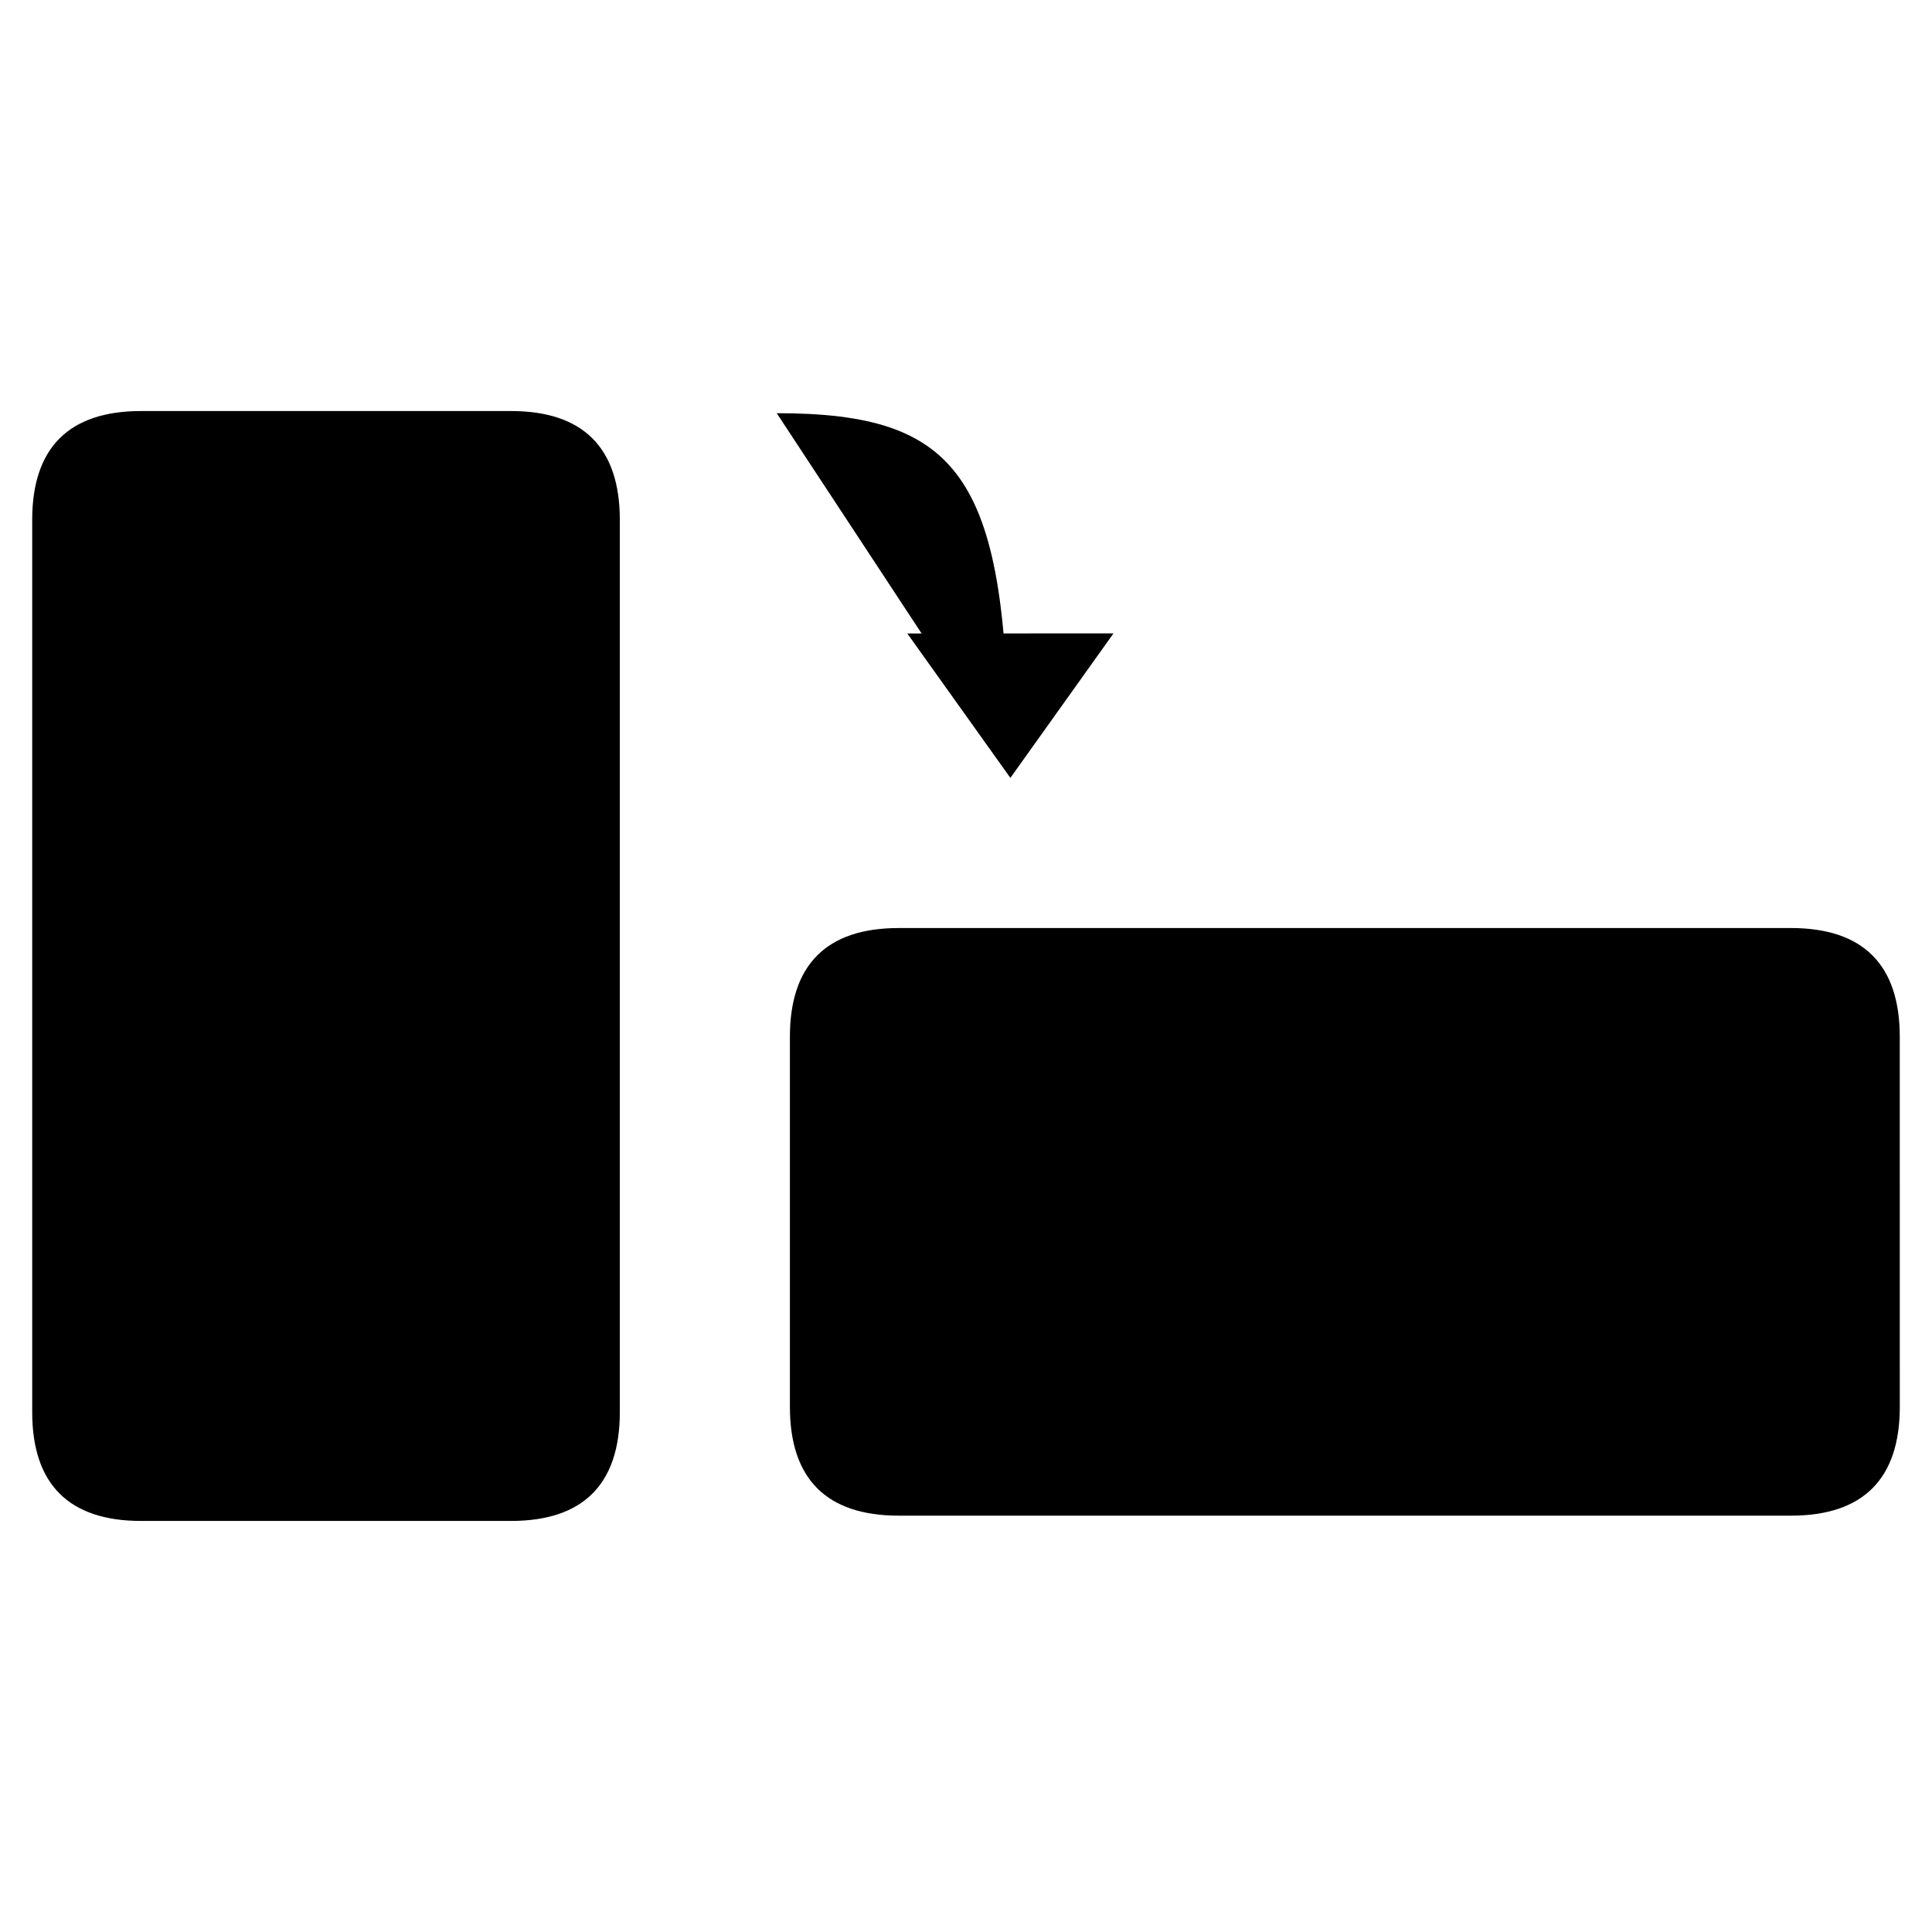 <svg version="1.1" id="Layer_1" xmlns="http://www.w3.org/2000/svg" xmlns:xlink="http://www.w3.org/1999/xlink" x="0px" y="0px"
	 width="400px" height="400px" viewBox="0 0 60 60" style="enable-background:new 0 0 60 60;" xml:space="preserve">
<path d="M 34.581,19.67 L 31.378,24.158 28.177,19.673    "/>
<path d="M55.62,28.821c2.241,0,3.38,1.14,3.379,3.38L59,43.69c0,2.24-1.139,3.38-3.38,3.38H27.91      c-2.24,0-3.379-1.14-3.379-3.38V32.201c0-2.24,1.139-3.38,3.379-3.38H55.62z"/>
<path d="M56.747,37.465c0.129,0,0.233,0.104,0.233,0.231v0.399c0,0.128-0.104,0.231-0.233,0.23H56.35       c-0.129,0-0.232-0.103-0.232-0.23v-0.399c0-0.127,0.104-0.231,0.232-0.231H56.747z"/>
<path d="M 28.84 46.224 L 28.84 29.75"/>
<path d="M 54.016 29.75 L 54.016 46.224"/>
<path d="M19.249,43.855c0,2.24-1.14,3.379-3.379,3.379l-11.49,0c-2.239,0-3.38-1.14-3.38-3.379v-27.71      c0-2.24,1.141-3.38,3.38-3.38h11.49c2.239,0,3.379,1.14,3.379,3.38V43.855z"/>
<path d="M10.605,44.969c0,0.128-0.104,0.232-0.232,0.232H9.974c-0.126,0-0.231-0.104-0.23-0.232V44.57       c0-0.128,0.104-0.231,0.23-0.231h0.399c0.128,0,0.232,0.103,0.232,0.231V44.969z"/>
<path d="M 1.846 17.073 L 18.319 17.073"/>
<path d="M 18.319 42.249 L 1.846 42.249"/>
<path d="M31.316,23.77c0-8.915-1.446-10.938-7.194-10.938"/>
</svg>